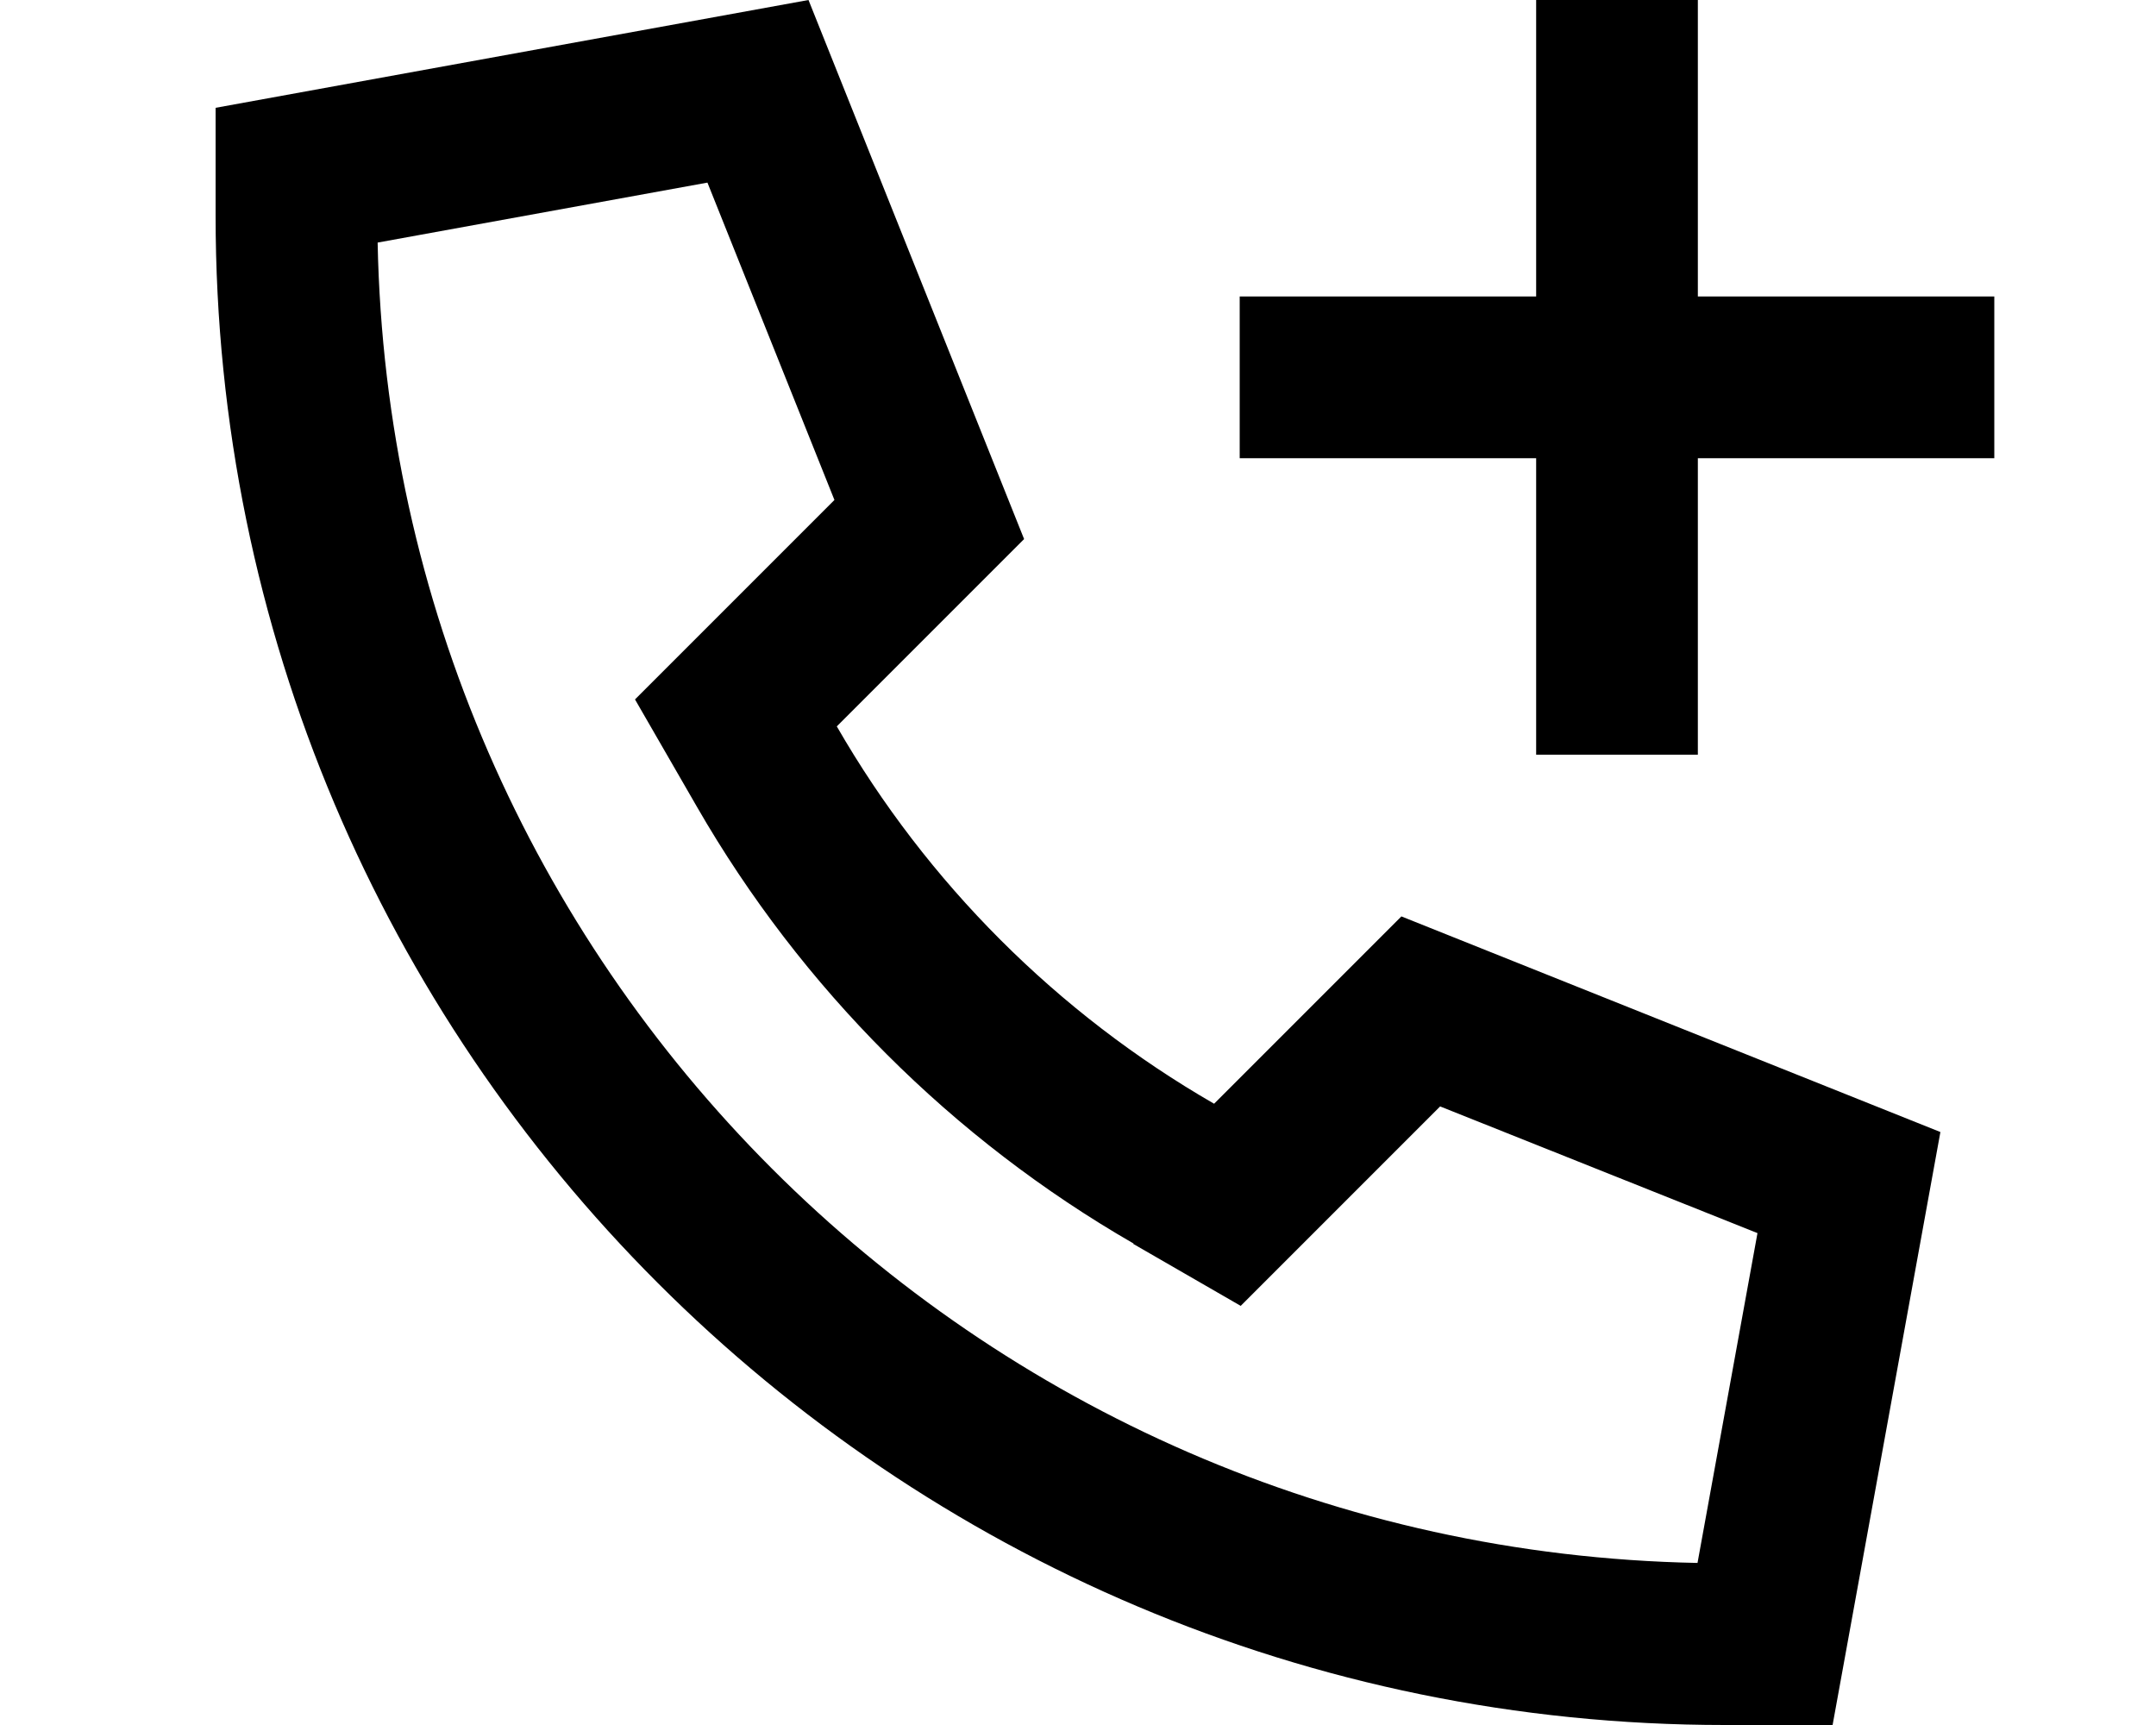 <svg xmlns="http://www.w3.org/2000/svg" viewBox="0 0 640 512" fill="currentColor"><!--! Font Awesome Pro 6.5.0 by @fontawesome - https://fontawesome.com License - https://fontawesome.com/license (Commercial License) Copyright 2023 Fonticons, Inc. --><path d="M336.4 369.2l31.9 18.4 26-26 33.2-33.2L521.7 366l-17.8 97.9C289.4 459.7 116.3 286.6 112.1 72L210 54.2l37.7 94.2-33.2 33.2-26 26 18.4 31.9c31 53.8 75.8 98.6 129.6 129.6zM576 336L416 272l-55.6 55.6c-46.5-26.8-85.2-65.5-112-112L304 160 240 0 64 32l0 32c0 247.4 200.6 448 448 448h32l32-176zM456 224h48V200 136h64 24V88H568 504V24 0H456V24 88H392 368v48h24 64v64 24z"/></svg>
